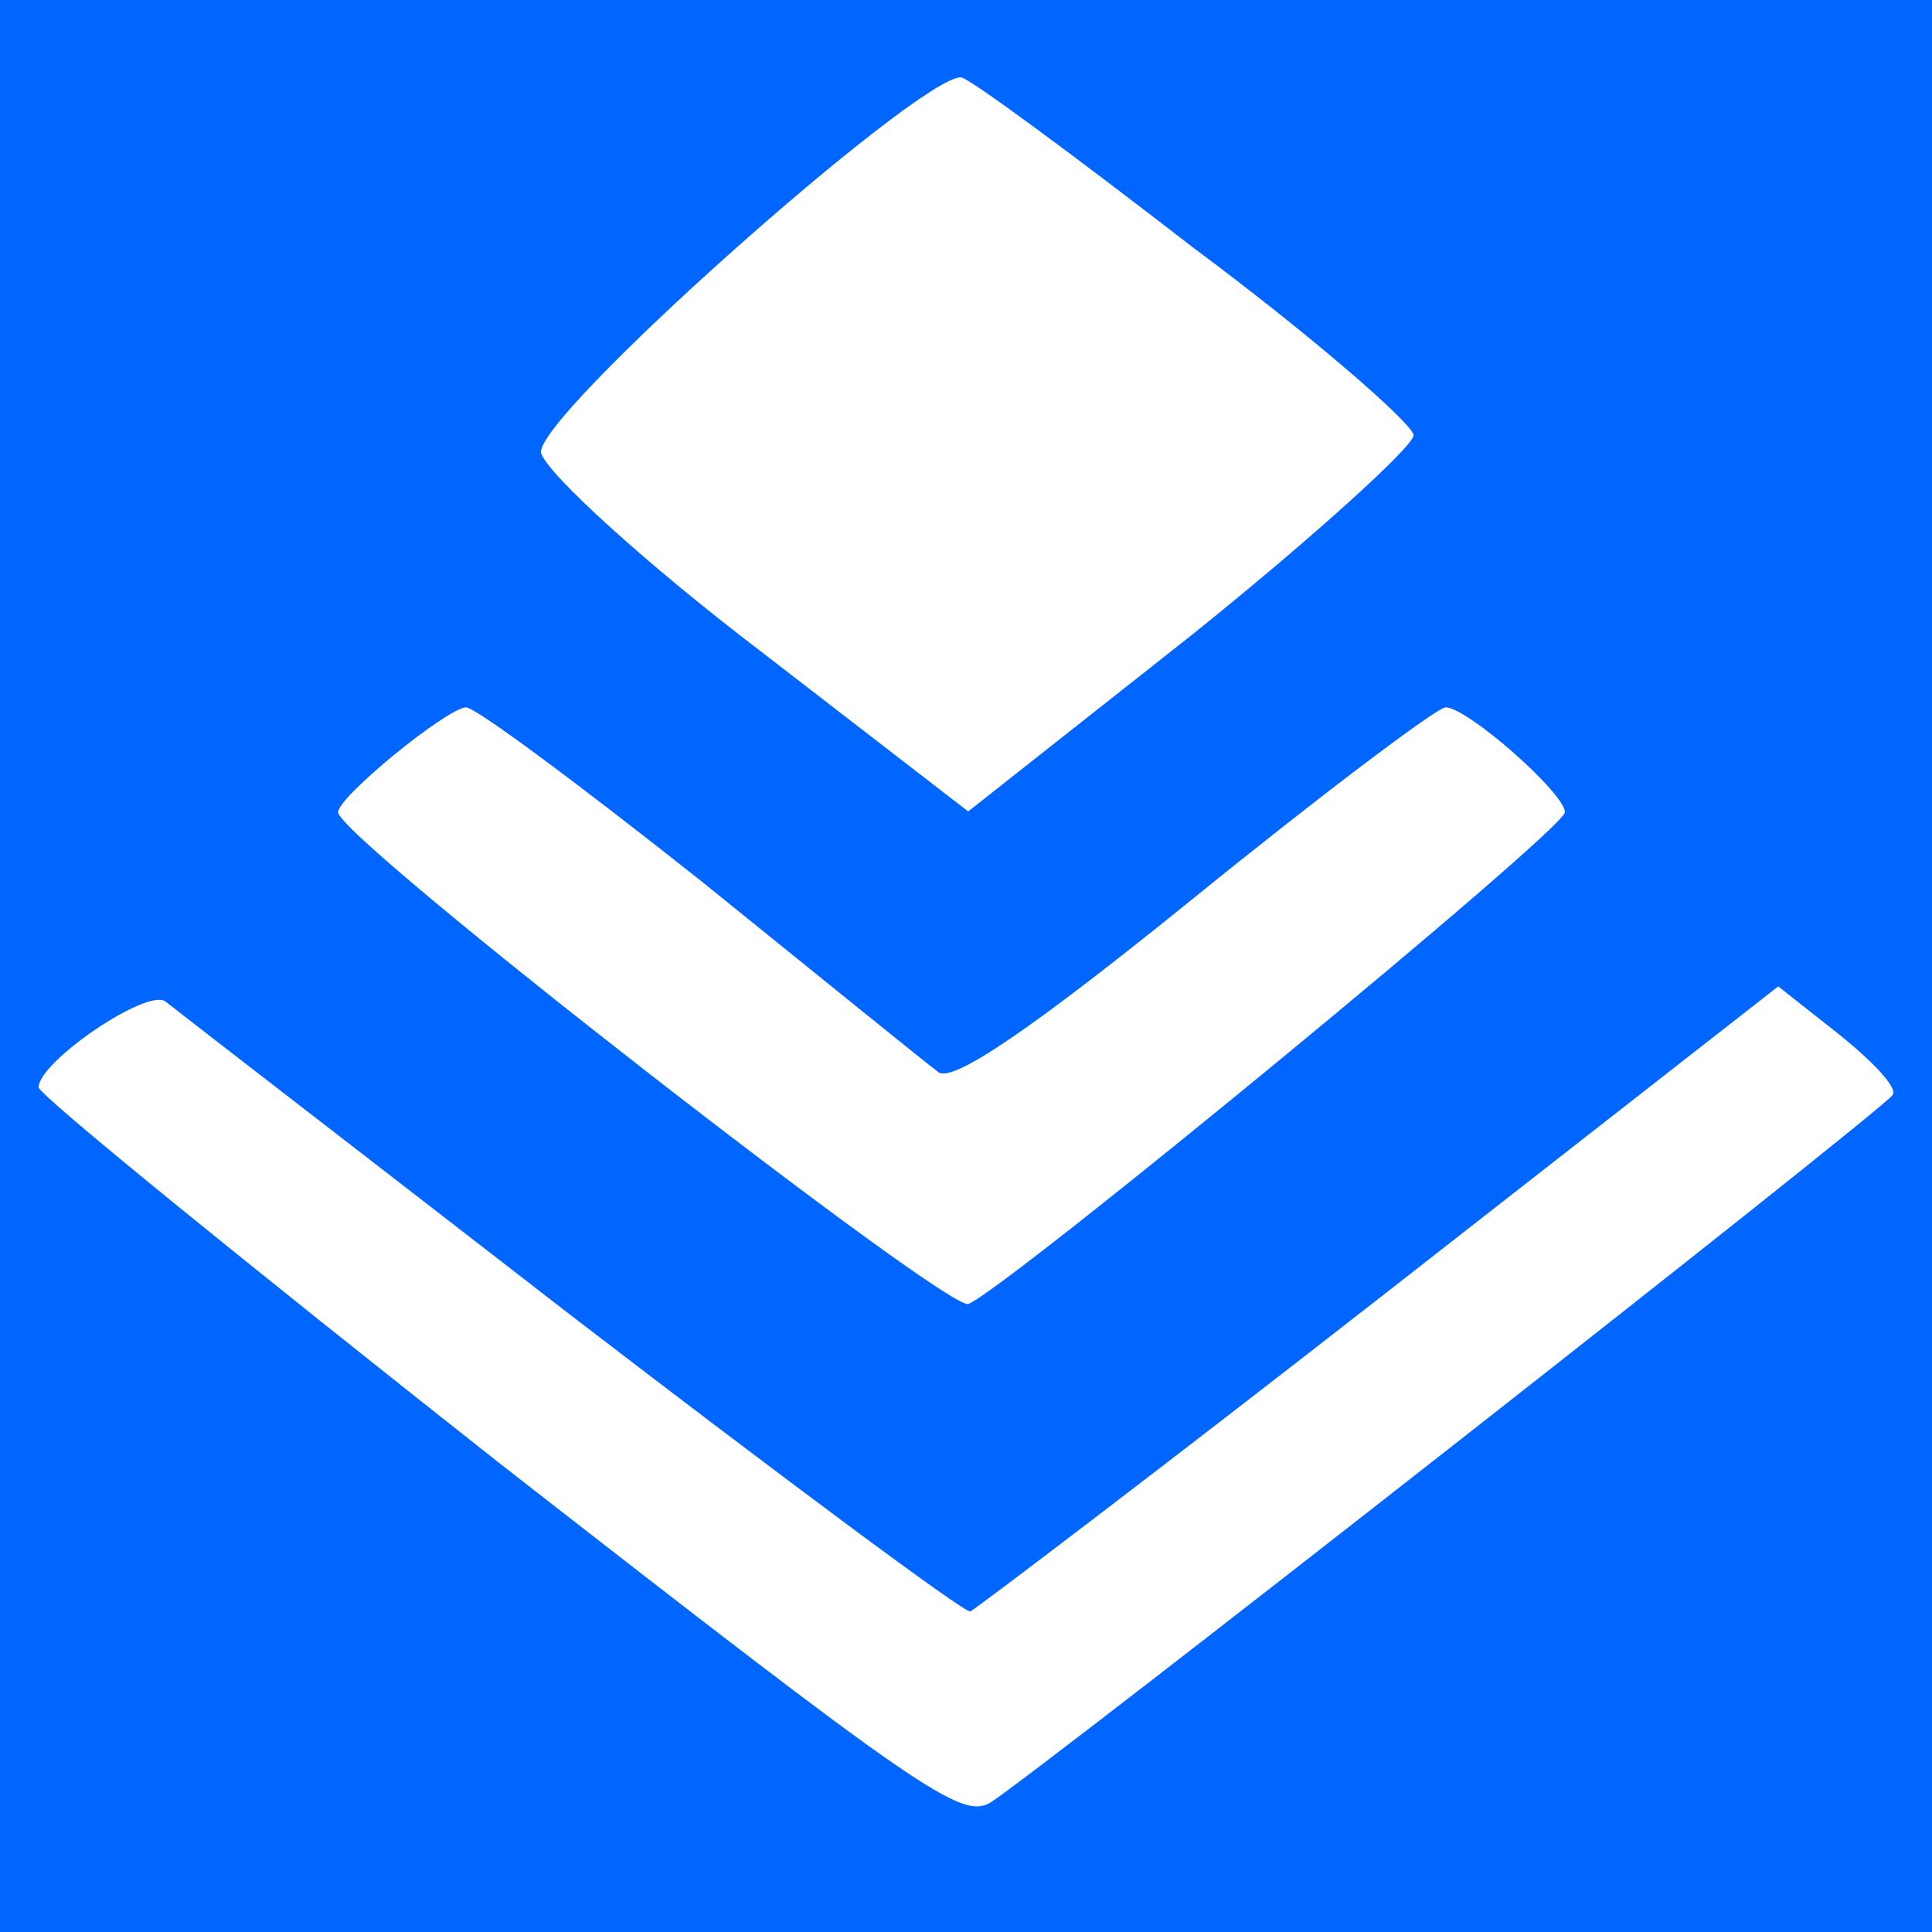 <?xml version="1.0" standalone="no"?><!DOCTYPE svg PUBLIC "-//W3C//DTD SVG 1.1//EN" "http://www.w3.org/Graphics/SVG/1.1/DTD/svg11.dtd"><svg t="1721889089313" class="icon" viewBox="0 0 1024 1024" version="1.1" xmlns="http://www.w3.org/2000/svg" p-id="27974" xmlns:xlink="http://www.w3.org/1999/xlink" width="32" height="32"><path d="M0 512v512h1024V0H0v512z m632.166-380.948c64.384 47.923 117.059 93.926 117.059 99.676s-52.675 53.673-117.059 105.426L513.157 430.08 403.901 345.738c-60.483-46.003-113.157-93.926-117.059-105.426C280.991 223.063 485.842 40.96 509.256 40.96c3.901 0 58.532 40.253 122.911 90.092zM371.599 466.949c63.242 51.041 119.357 96.614 125.594 101.171 7.127 6.38 49.879-22.784 135.393-92.052 68.588-55.598 129.157-101.166 133.612-101.166 11.581 0 63.242 45.573 63.242 55.598 0 9.114-295.726 252.462-316.211 260.664C501.647 694.804 179.2 444.165 179.2 430.495c0-8.202 57.006-54.687 67.697-55.598 5.345 0 61.46 41.928 124.703 92.052z m-69.412 229.888c113.331 87.014 208.855 158.065 212.091 157.266 3.236-1.597 101.187-75.837 217.759-166.845l210.473-164.449 32.379 25.544c17.807 14.372 30.761 27.94 28.334 31.933-4.859 7.982-454.134 360.033-478.423 375.199-15.38 8.781-36.429-5.586-260.664-180.413C130.575 669.696 20.48 580.285 20.48 576.297c0-13.573 57.477-52.69 67.19-45.501 4.859 3.988 101.187 78.228 214.518 166.042z" fill="#0066FF" p-id="27975"></path></svg>